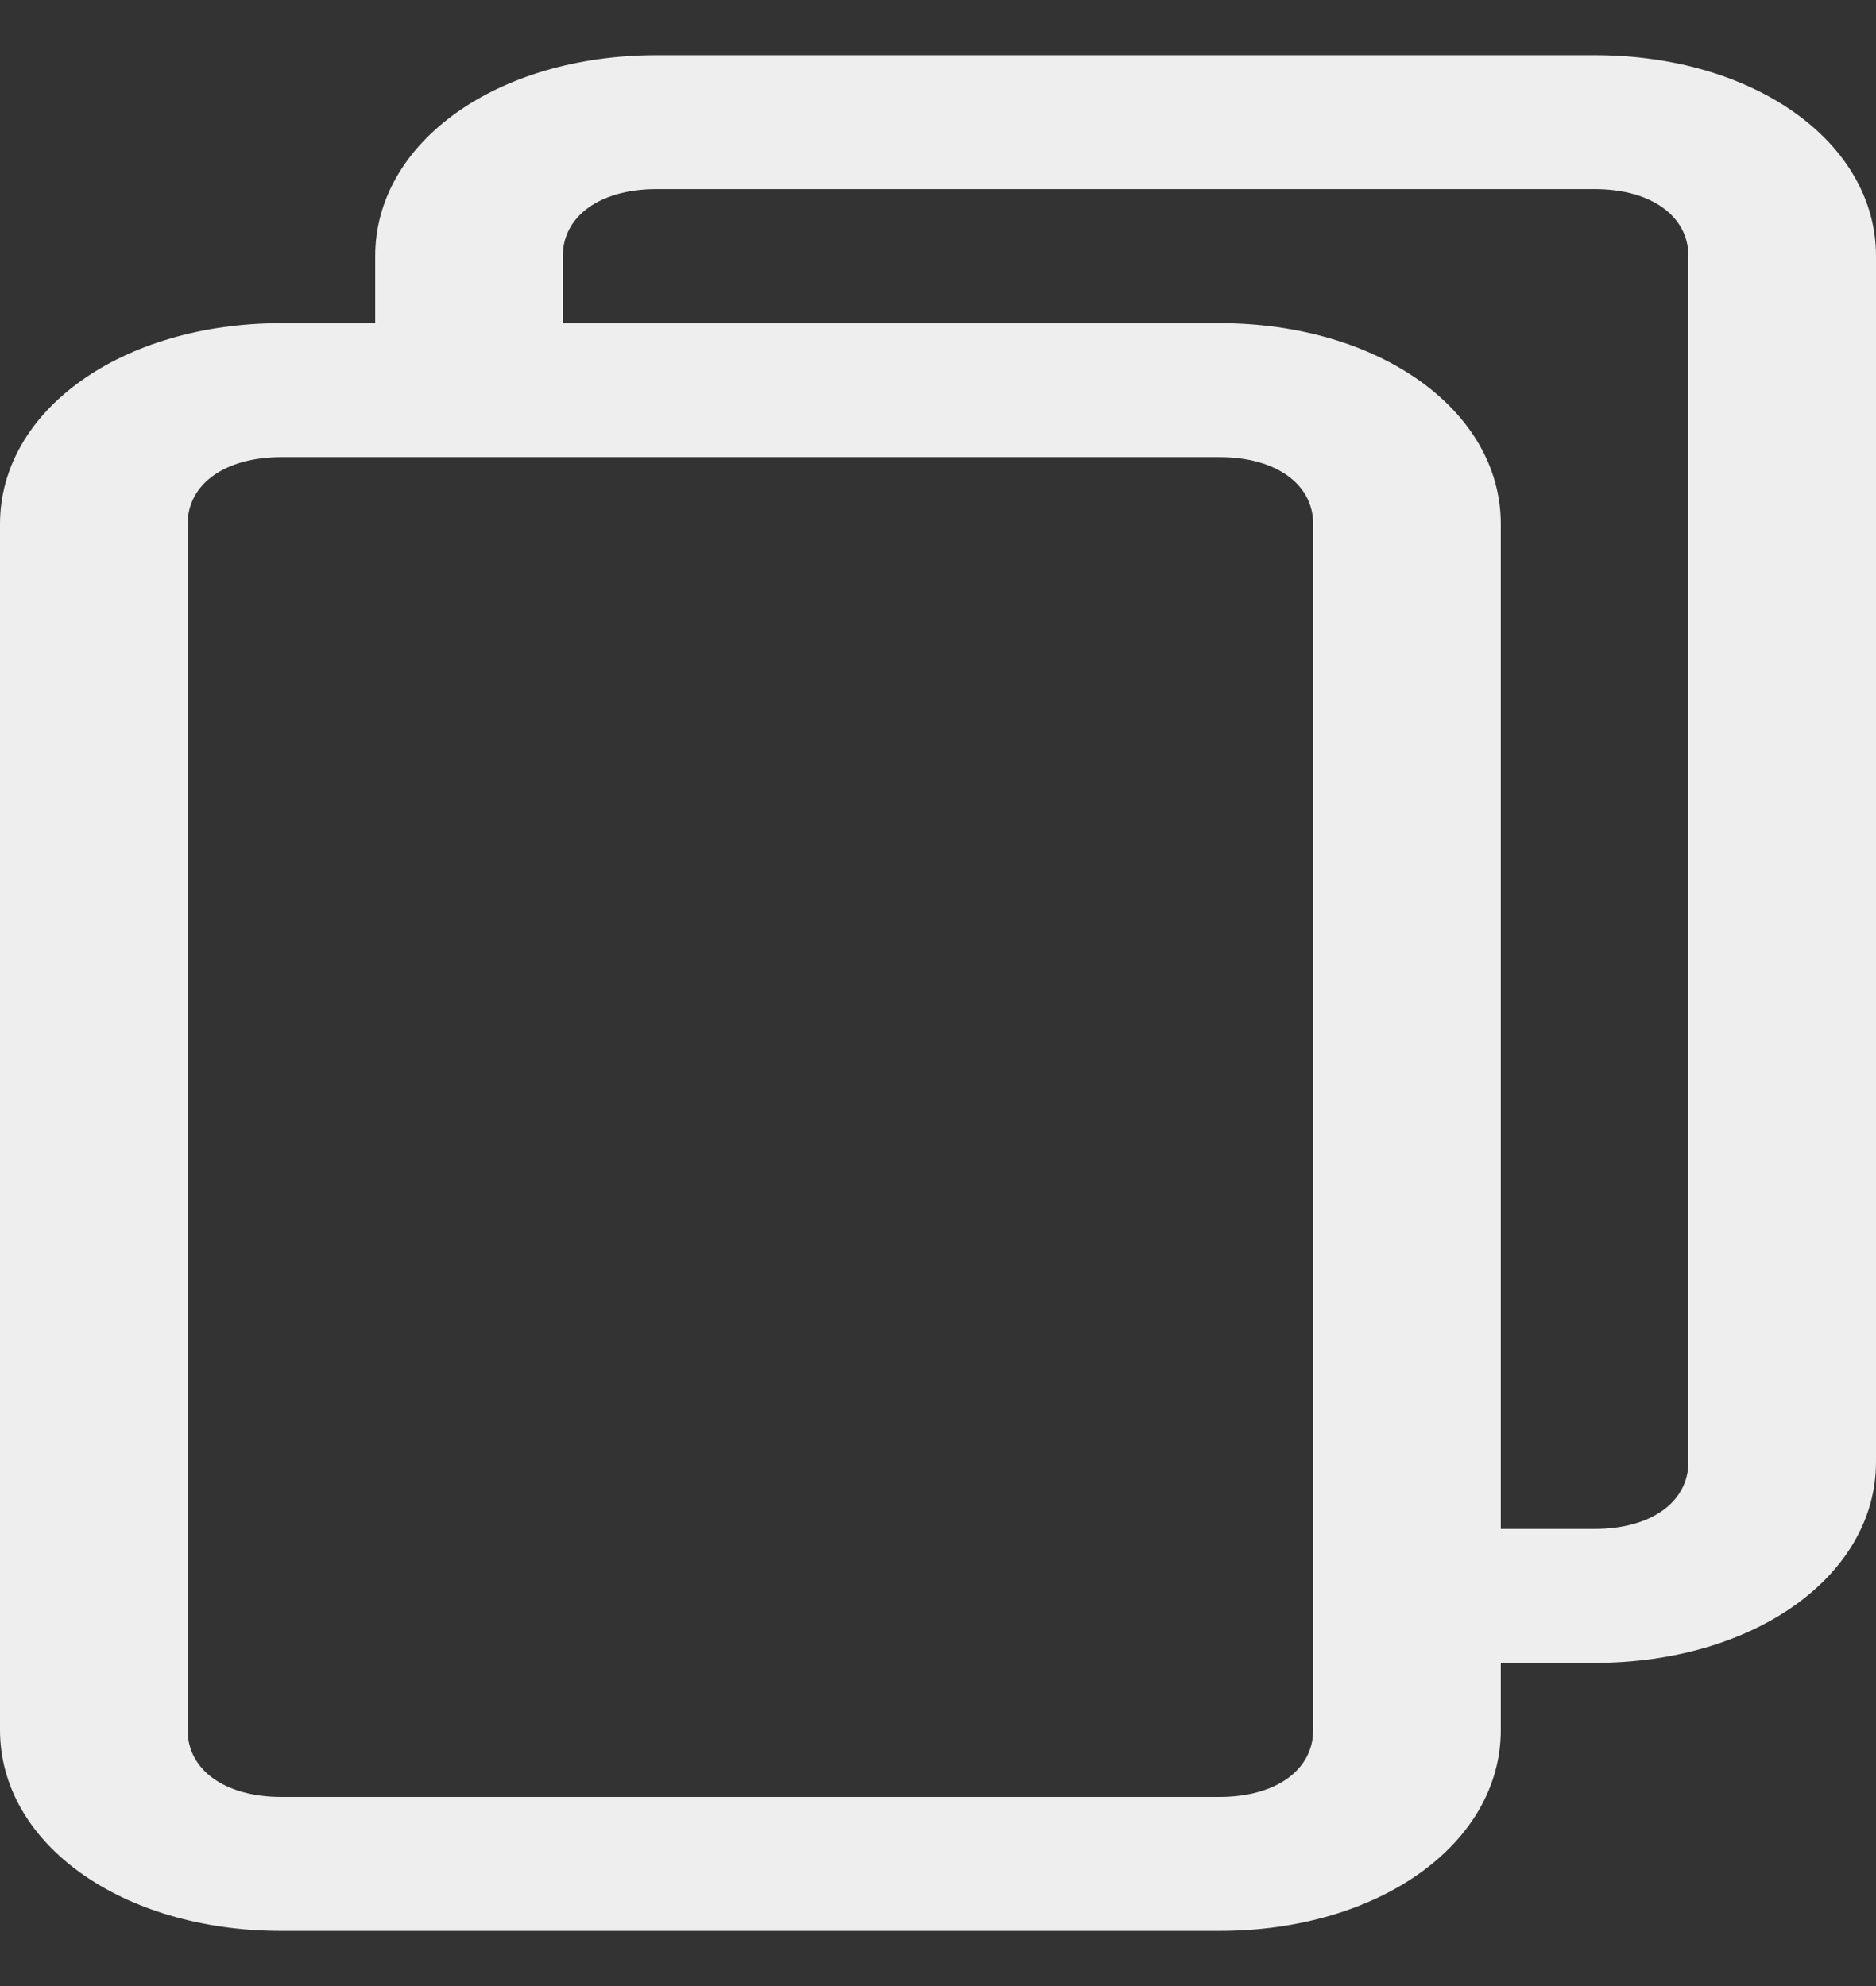 <svg width="17" height="18" viewBox="0 0 17 18" fill="none" xmlns="http://www.w3.org/2000/svg">
<rect x="0" y="0" width="17" height="18" fill="#333333" stroke="none"/>
<path d="M3.4 2.321V2.929H2.55C1.105 2.929 0 3.718 0 4.75V15.679C0 16.711 1.105 17.5 2.55 17.5H11.05C12.495 17.5 13.6 16.711 13.6 15.679V15.071H14.45C15.895 15.071 17 14.282 17 13.25V2.321C17 1.289 15.895 0.5 14.45 0.5H5.95C4.505 0.5 3.4 1.289 3.4 2.321ZM11.9 15.679C11.9 16.043 11.56 16.286 11.05 16.286H2.55C2.04 16.286 1.7 16.043 1.7 15.679V4.75C1.7 4.386 2.04 4.143 2.55 4.143H11.05C11.56 4.143 11.9 4.386 11.9 4.75V15.679ZM15.3 2.321V13.25C15.3 13.614 14.96 13.857 14.45 13.857H13.6V4.75C13.6 3.718 12.495 2.929 11.05 2.929H5.1V2.321C5.1 1.957 5.44 1.714 5.95 1.714H14.45C14.96 1.714 15.3 1.957 15.3 2.321Z" fill="#EEEEEE"/>
</svg>
